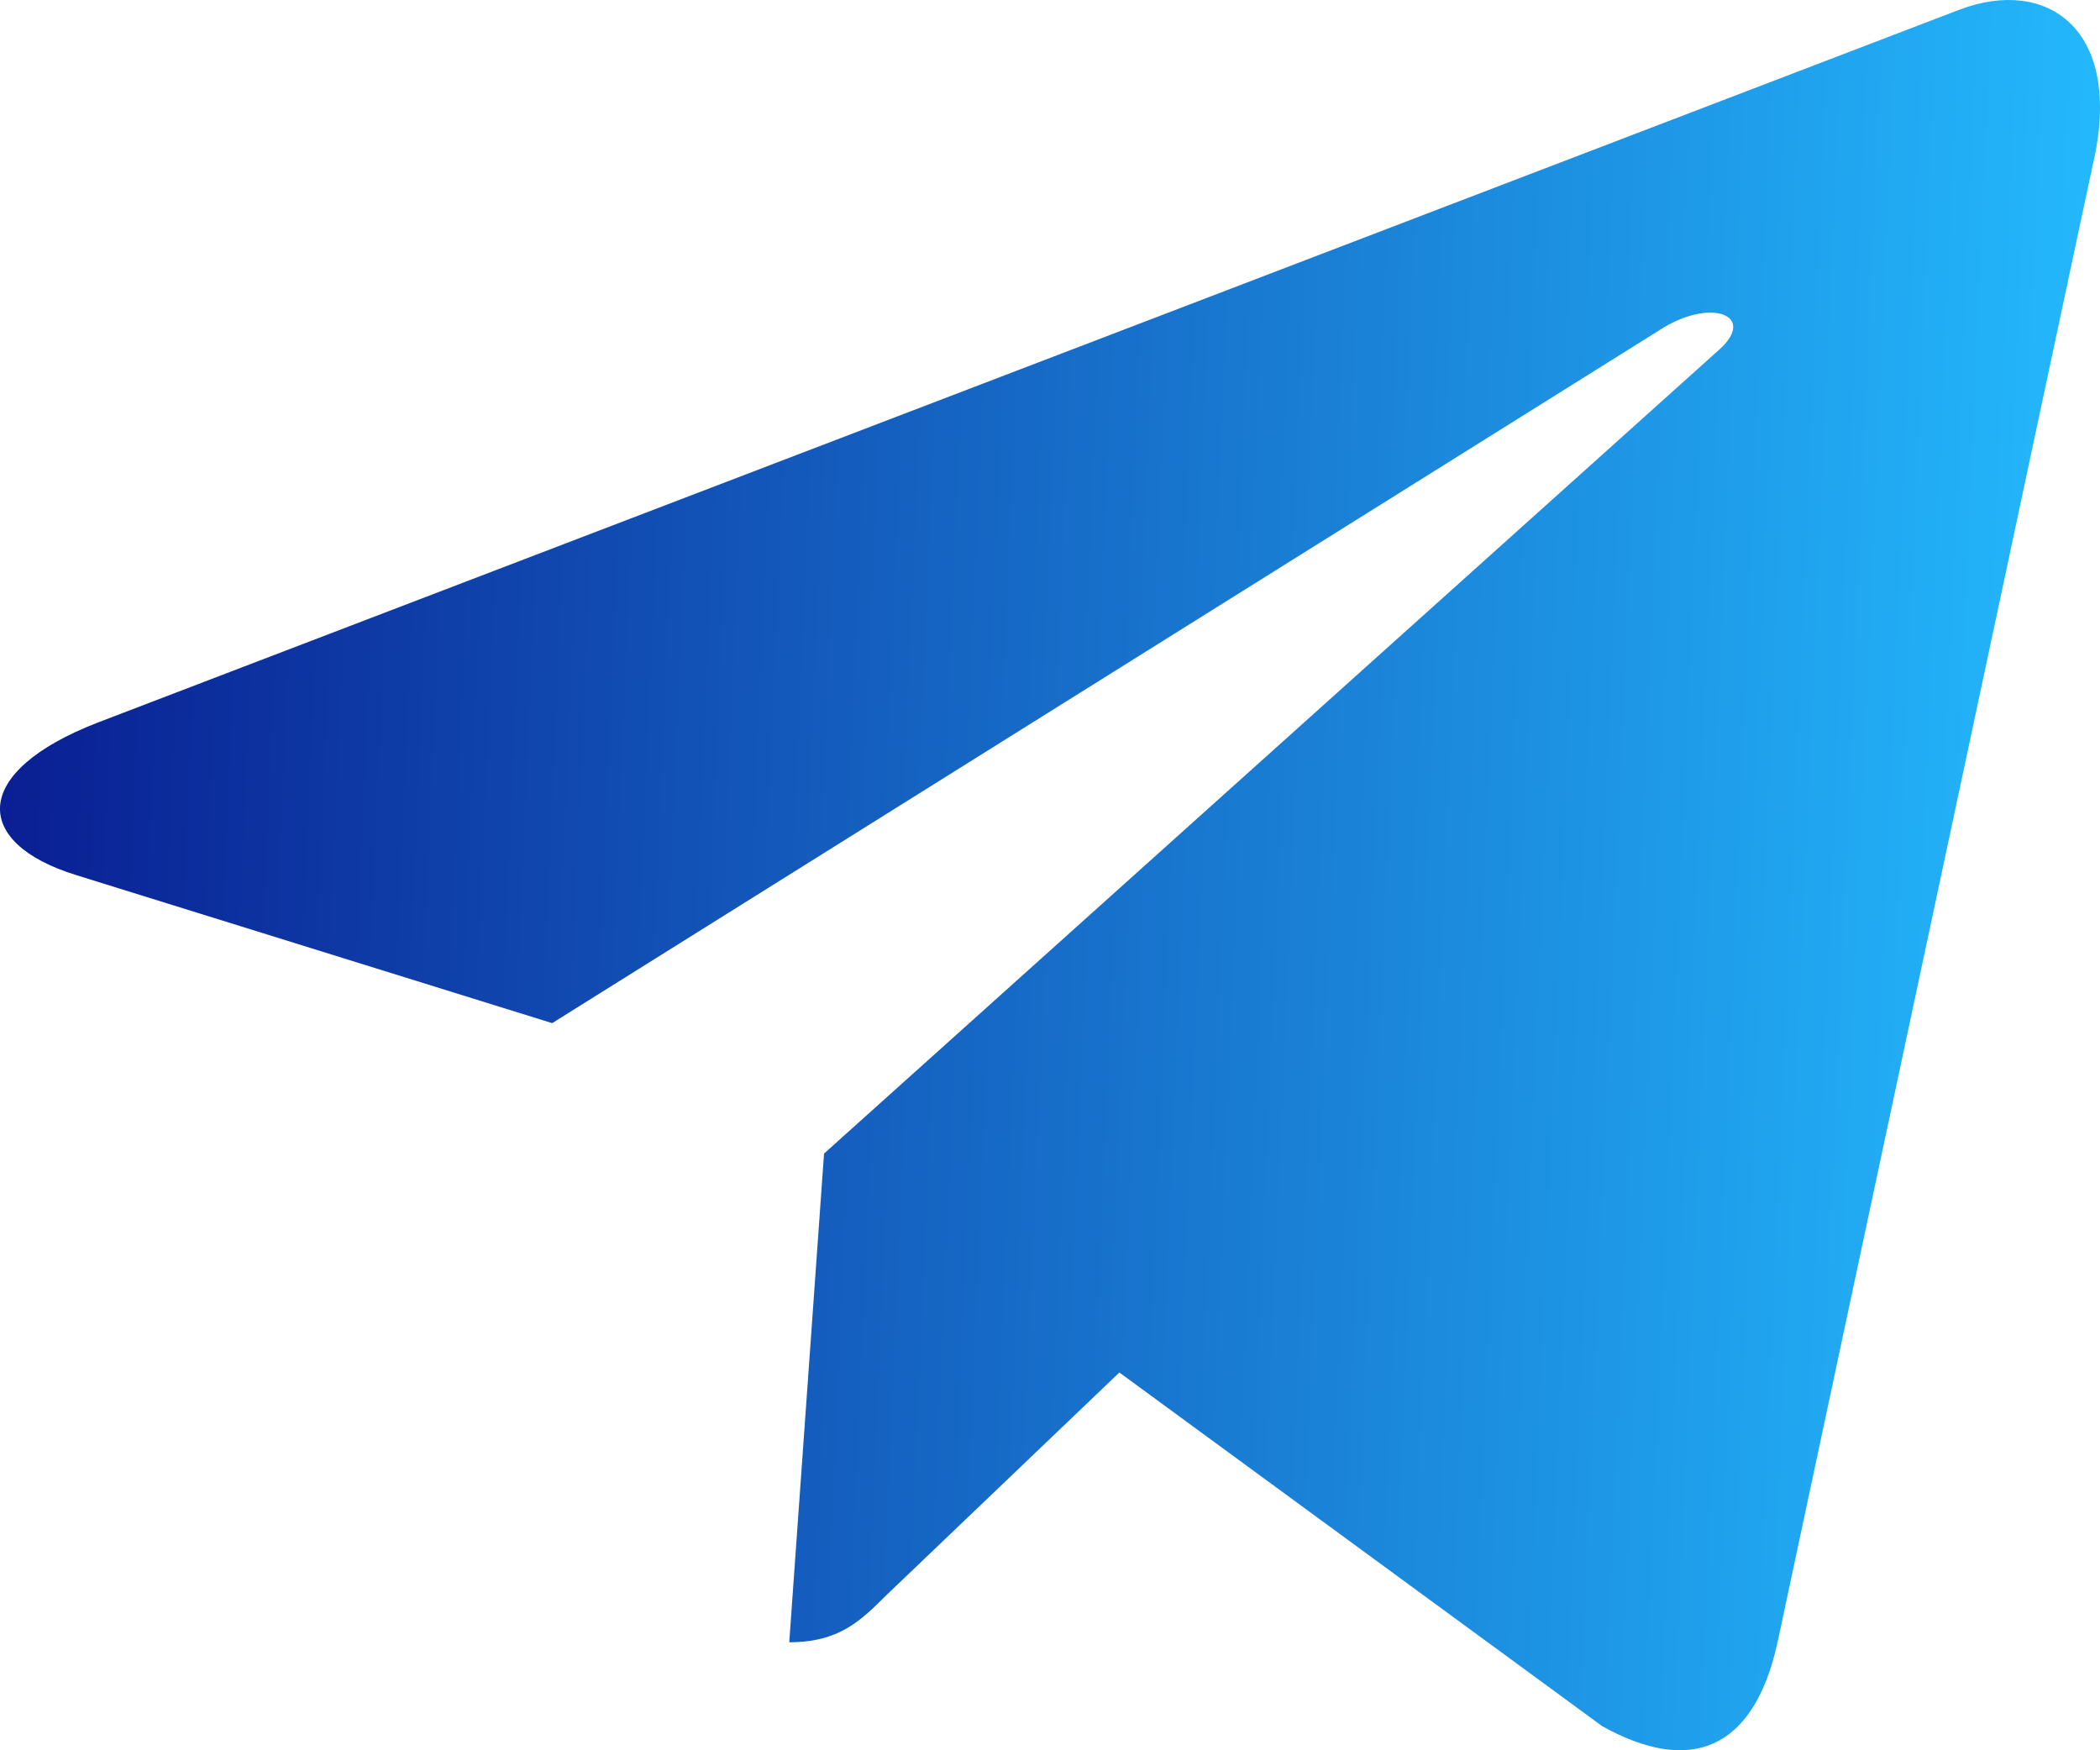 <svg width="30" height="25" viewBox="0 0 30 25" fill="none" xmlns="http://www.w3.org/2000/svg">
<path d="M11.772 16.477L11.275 23.457C11.986 23.457 12.293 23.152 12.662 22.785L15.991 19.604L22.888 24.655C24.153 25.36 25.045 24.989 25.386 23.492L29.913 2.277L29.915 2.276C30.316 0.406 29.238 -0.326 28.006 0.133L1.393 10.322C-0.424 11.027 -0.396 12.039 1.084 12.498L7.888 14.614L23.692 4.725C24.436 4.233 25.112 4.505 24.556 4.998L11.772 16.477Z" fill="url(#paint0_linear_3052_448)"/>
<defs>
<linearGradient id="paint0_linear_3052_448" x1="0" y1="0" x2="30.797" y2="1.325" gradientUnits="userSpaceOnUse">
<stop stop-color="#091C91"/>
<stop offset="1" stop-color="#24BCFF"/>
</linearGradient>
</defs>
</svg>
